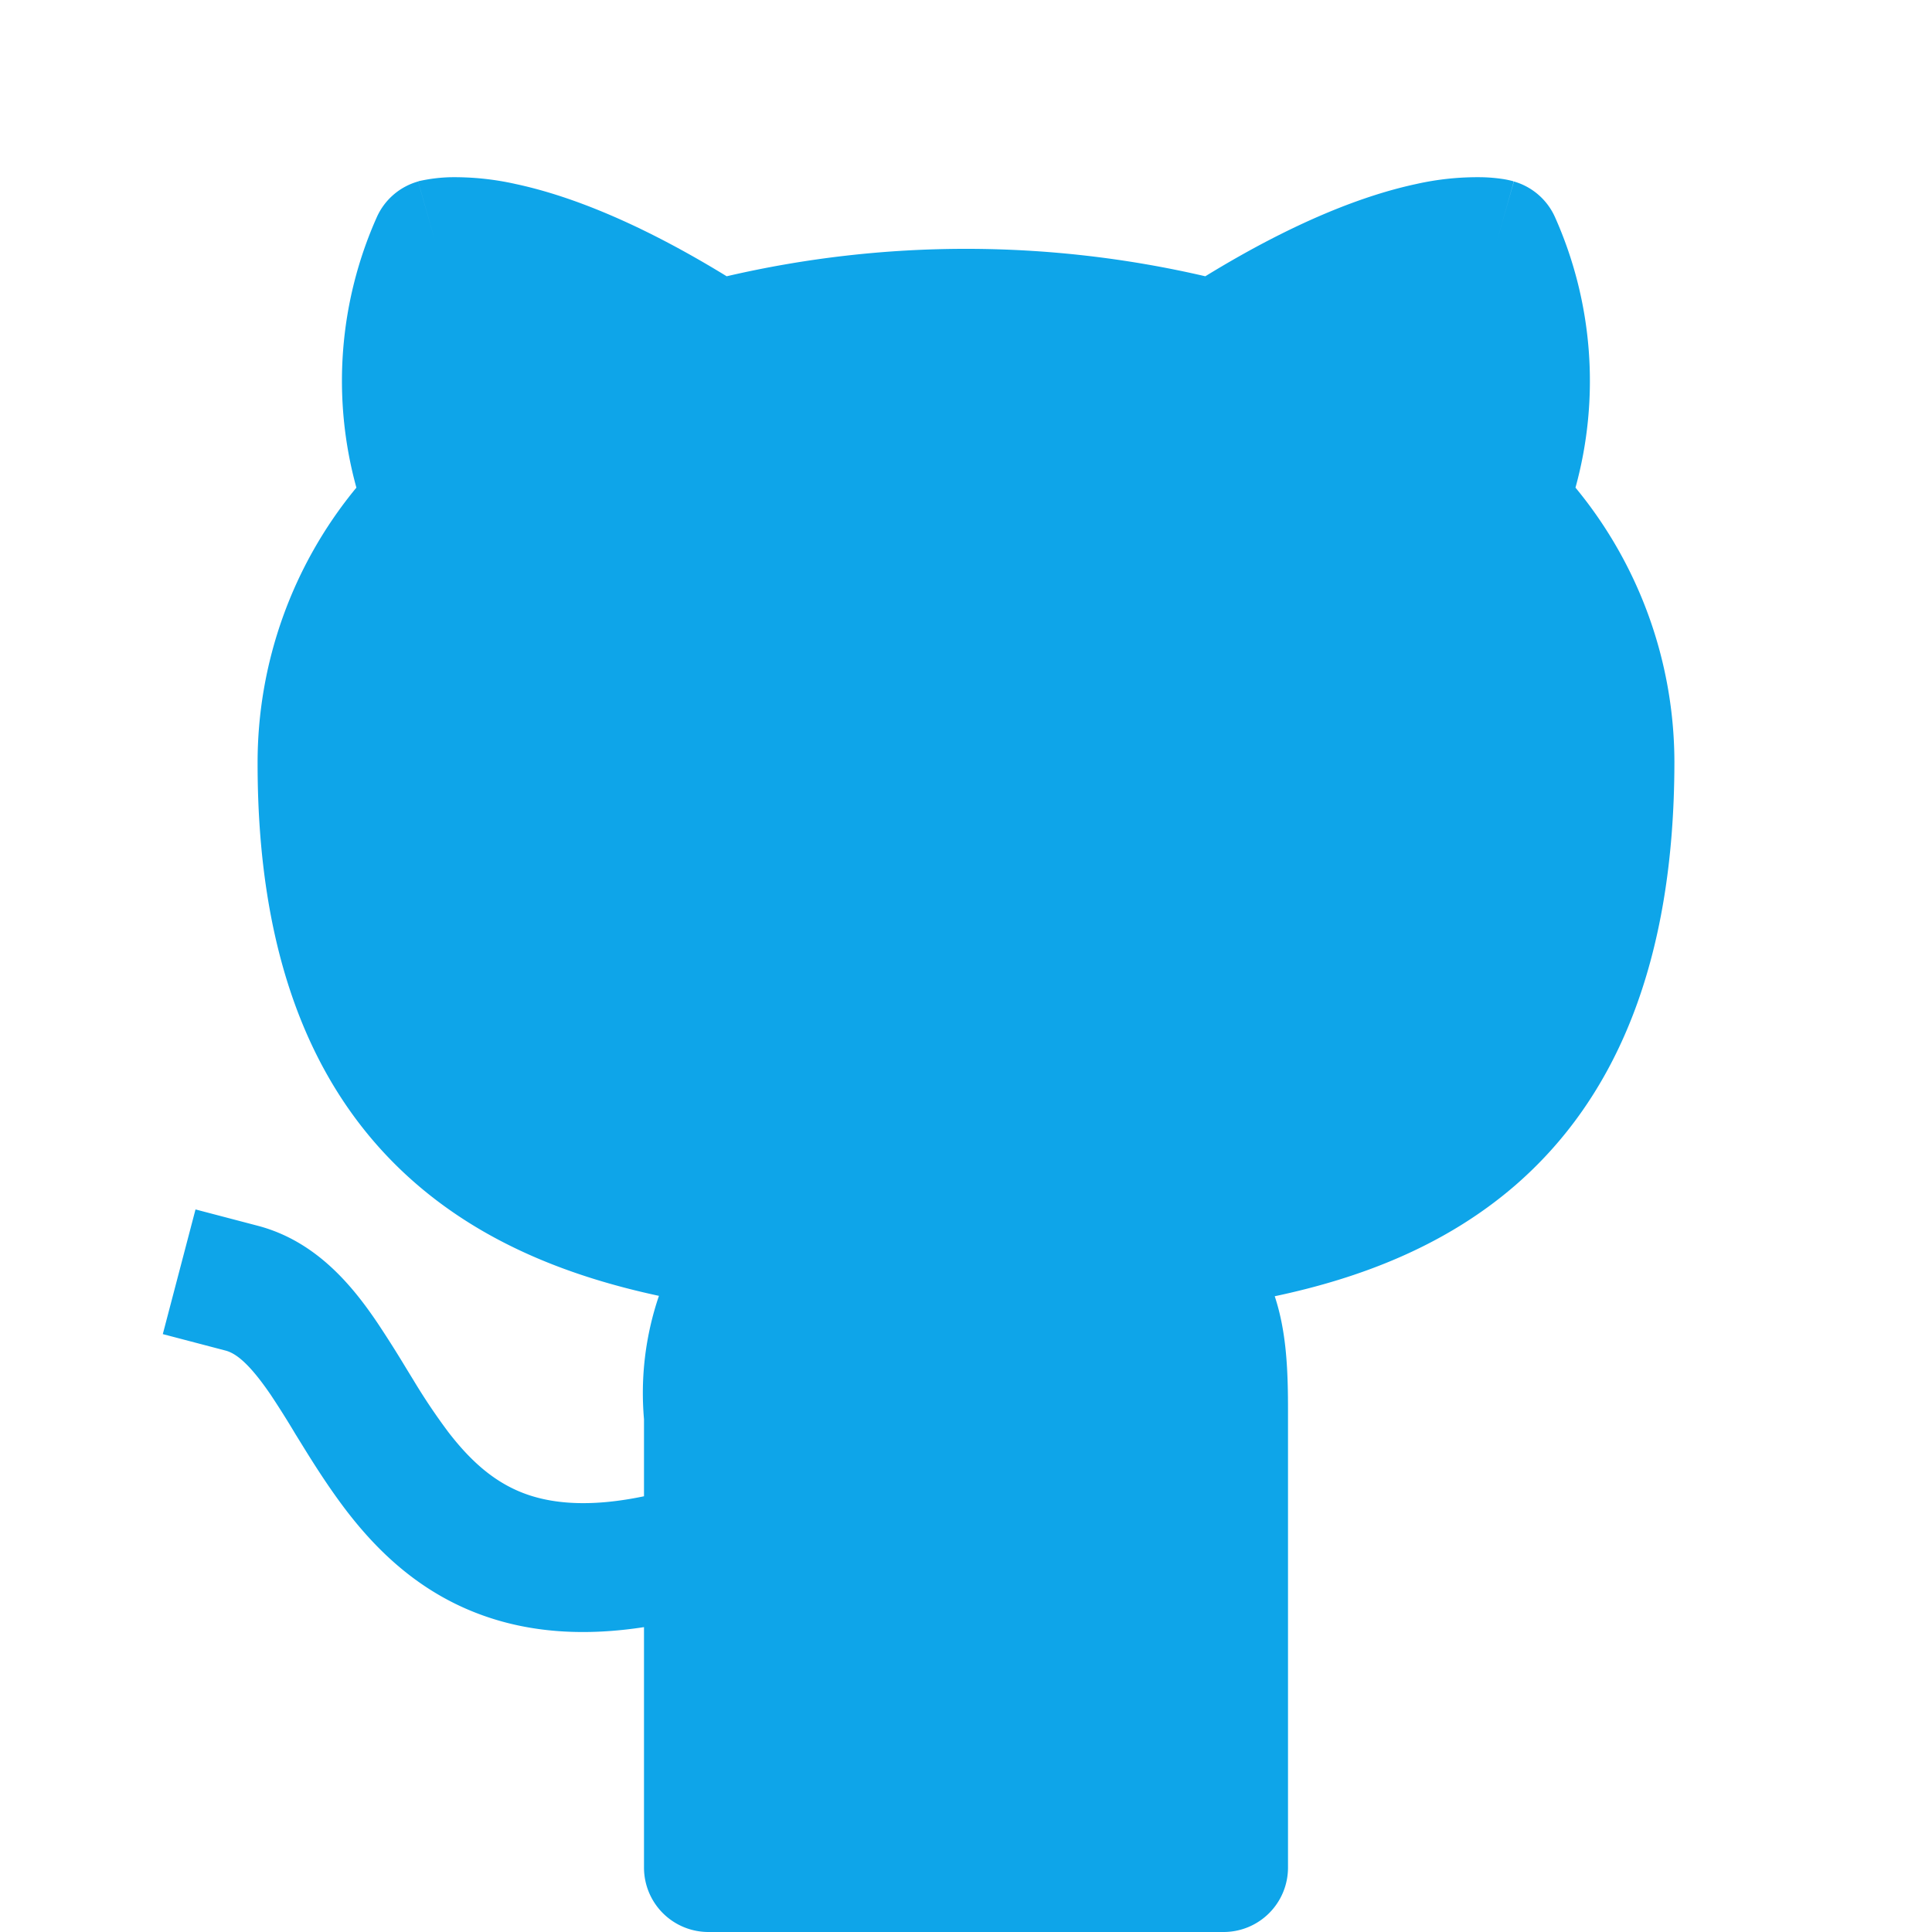 <svg xmlns="http://www.w3.org/2000/svg" aria-hidden="true" class="iconify iconify--teenyicons" width="32" height="32" viewBox="0 0 15 15">
  <path fill="#0ea5e9" d="M9.358 2.145a8.209 8.209 0 0 0-3.716 0c-.706-.433-1.245-.632-1.637-.716a2.17 2.17 0 0 0-.51-.053 1.258 1.258 0 0 0-.232.028l-.01.002-.004.002h-.003l.137.481-.137-.48a.5.5 0 0 0-.32.276 3.12 3.12 0 0 0-.159 2.101A3.354 3.354 0 0 0 2 5.93c0 1.553.458 2.597 1.239 3.268.547.47 1.211.72 1.877.863a2.34 2.34 0 0 0-.116.958v.598c-.407.085-.689.058-.89-.008-.251-.083-.444-.25-.629-.49a4.798 4.798 0 0 1-.27-.402l-.057-.093a9.216 9.216 0 0 0-.224-.354c-.19-.281-.472-.633-.928-.753l-.484-.127-.254.968.484.127c.08.02.184.095.355.346a7.2 7.2 0 0 1 .19.302l.068.11c.094.152.202.32.327.484.253.33.598.663 1.11.832.35.116.748.144 1.202.074V14.5a.5.5 0 0 0 .5.5h4a.5.5 0 0 0 .5-.5v-3.563c0-.315-.014-.604-.103-.873.663-.14 1.322-.39 1.866-.86.78-.676 1.237-1.73 1.237-3.292v-.001a3.354 3.354 0 0 0-.768-2.125 3.12 3.12 0 0 0-.159-2.1.5.5 0 0 0-.319-.277l-.137.48c.137-.48.136-.48.135-.48l-.002-.001-.004-.002-.009-.002a.671.671 0 0 0-.075-.015 1.261 1.261 0 0 0-.158-.013 2.172 2.172 0 0 0-.51.053c-.391.084-.93.283-1.636.716Z" />
</svg>